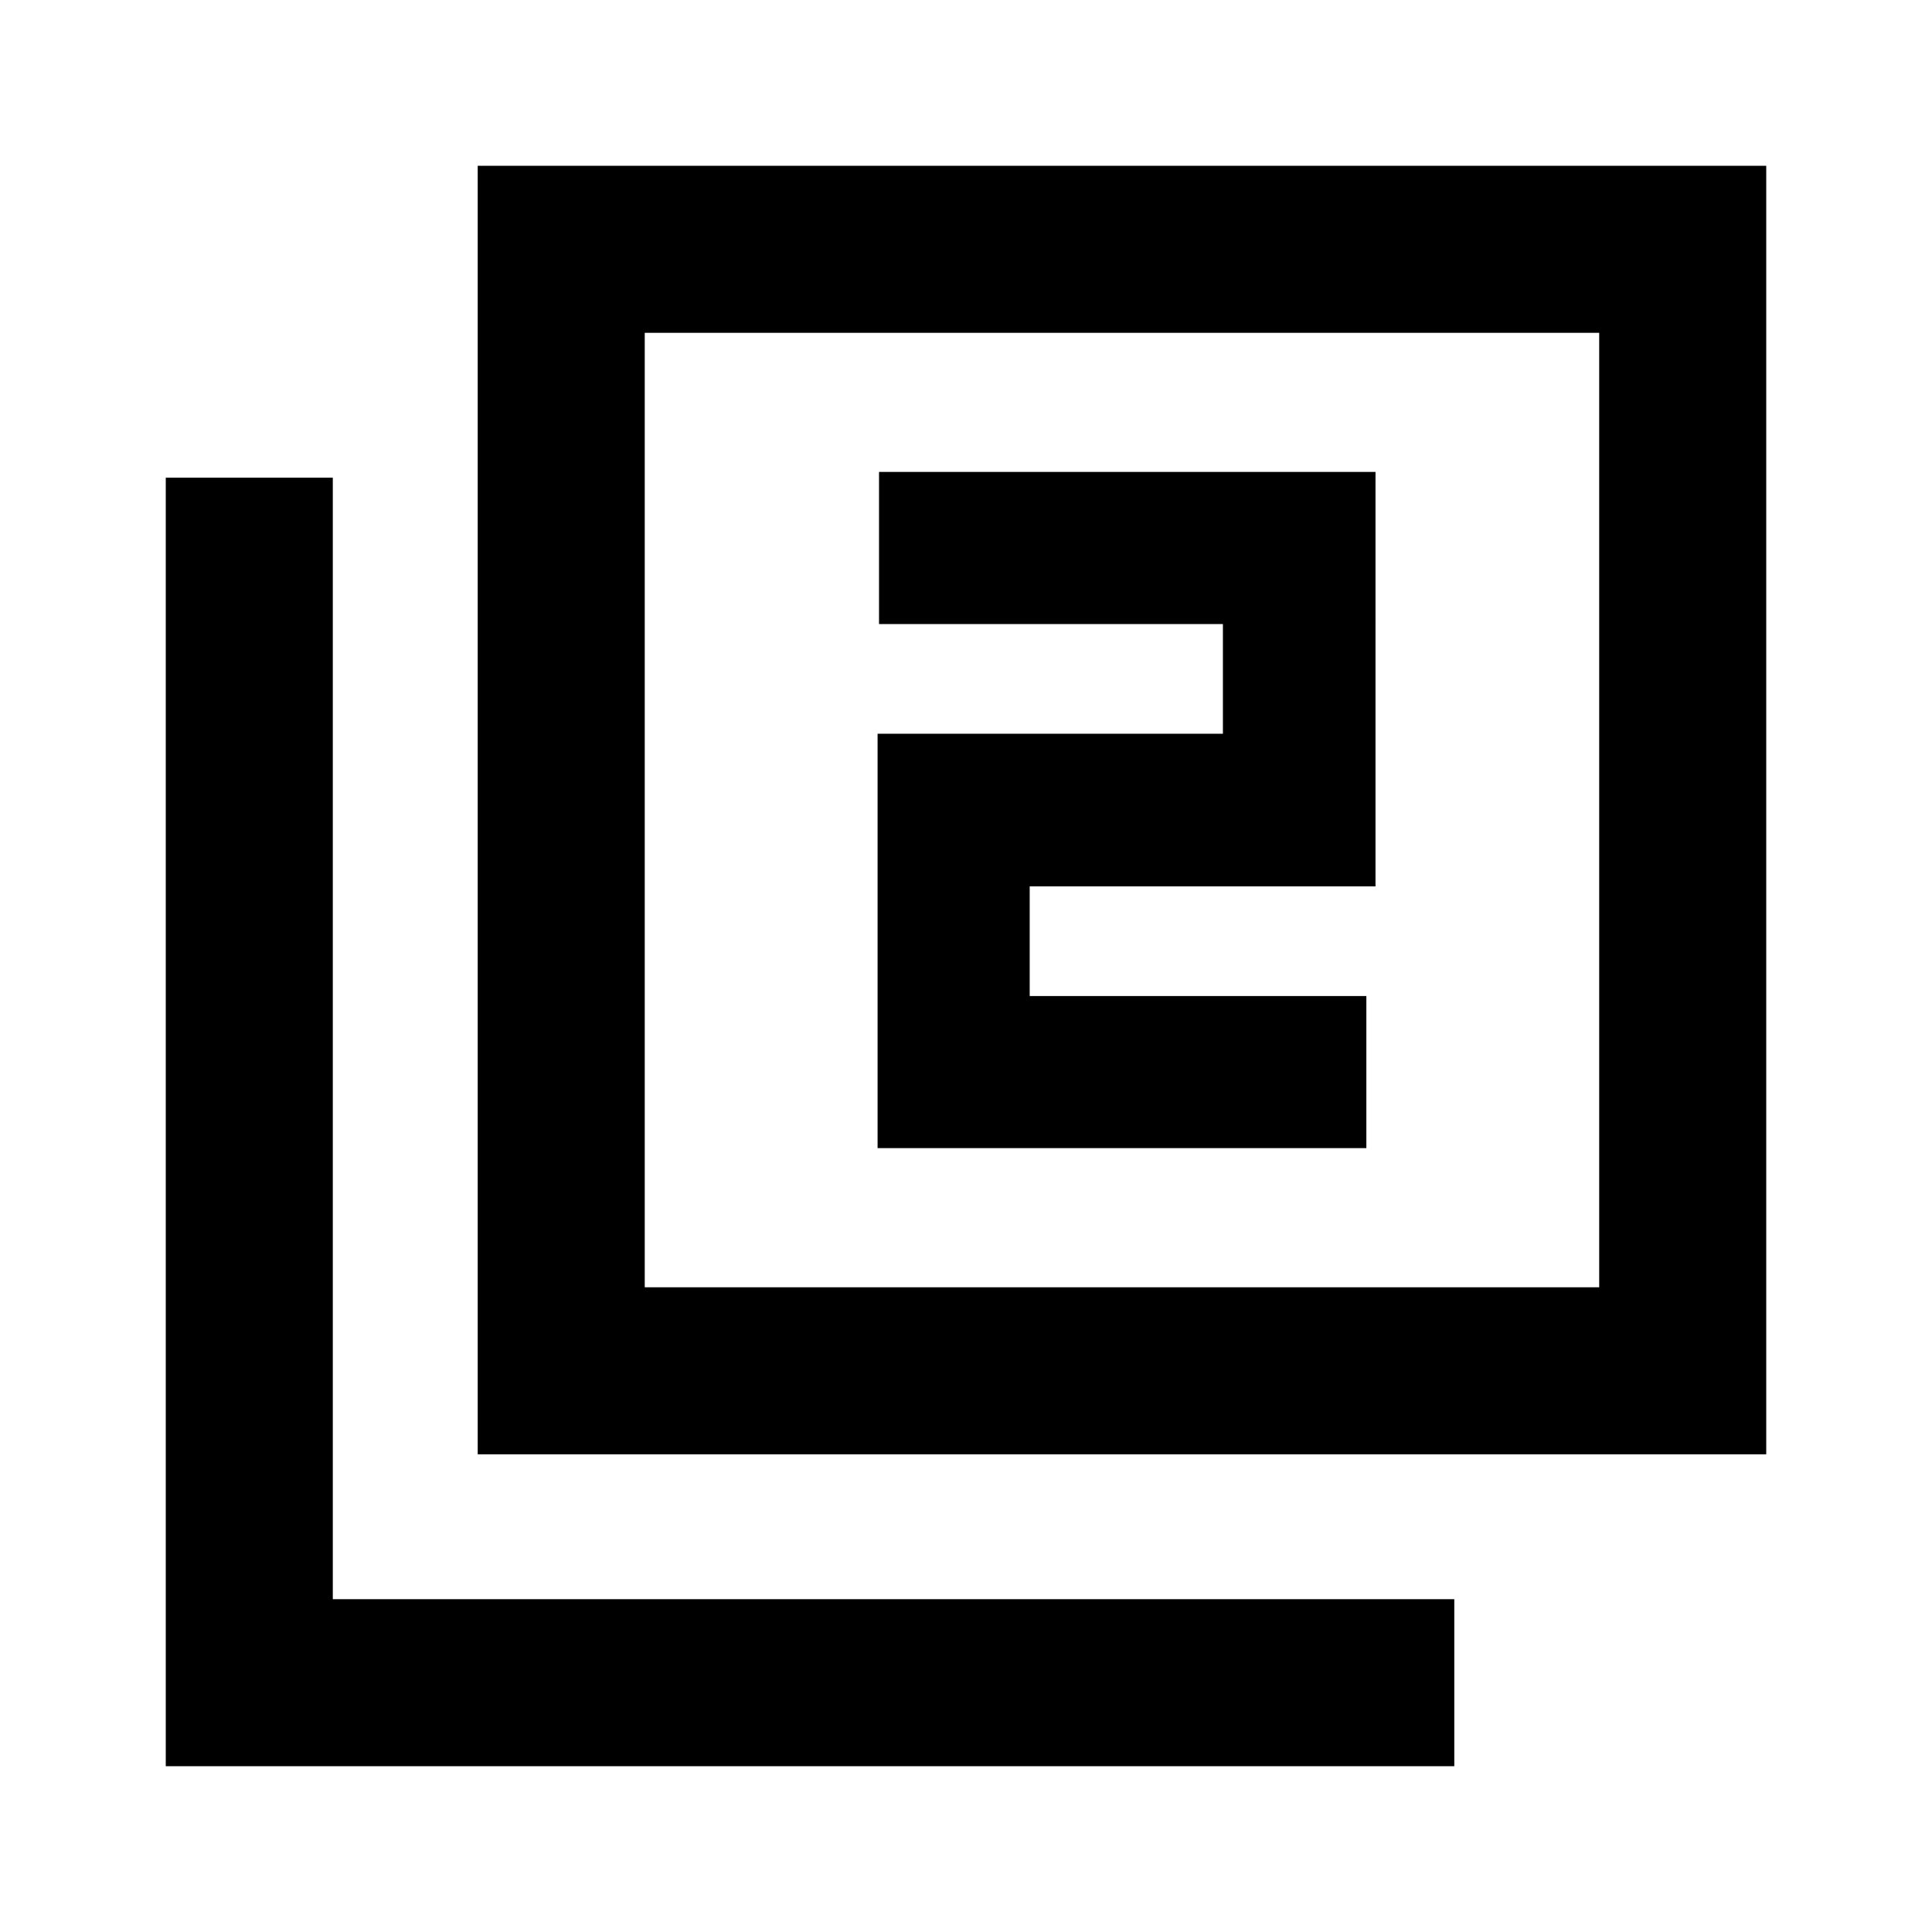 <svg xmlns="http://www.w3.org/2000/svg" height="20" viewBox="0 -960 960 960" width="20"><path d="M436.065-389.5h242.87v-75.587H511.652v-54.5h171.827V-725.5H436.783v75.587h170.869v54.5H436.065V-389.5ZM237.37-237.37v-640.261h640.261v640.261H237.37Zm83-83h474.26v-474.26H320.37v474.26Zm-238 238v-640.26h83v557.26h557.26v83H82.37Zm238-238v-474.26 474.26Z"/></svg>